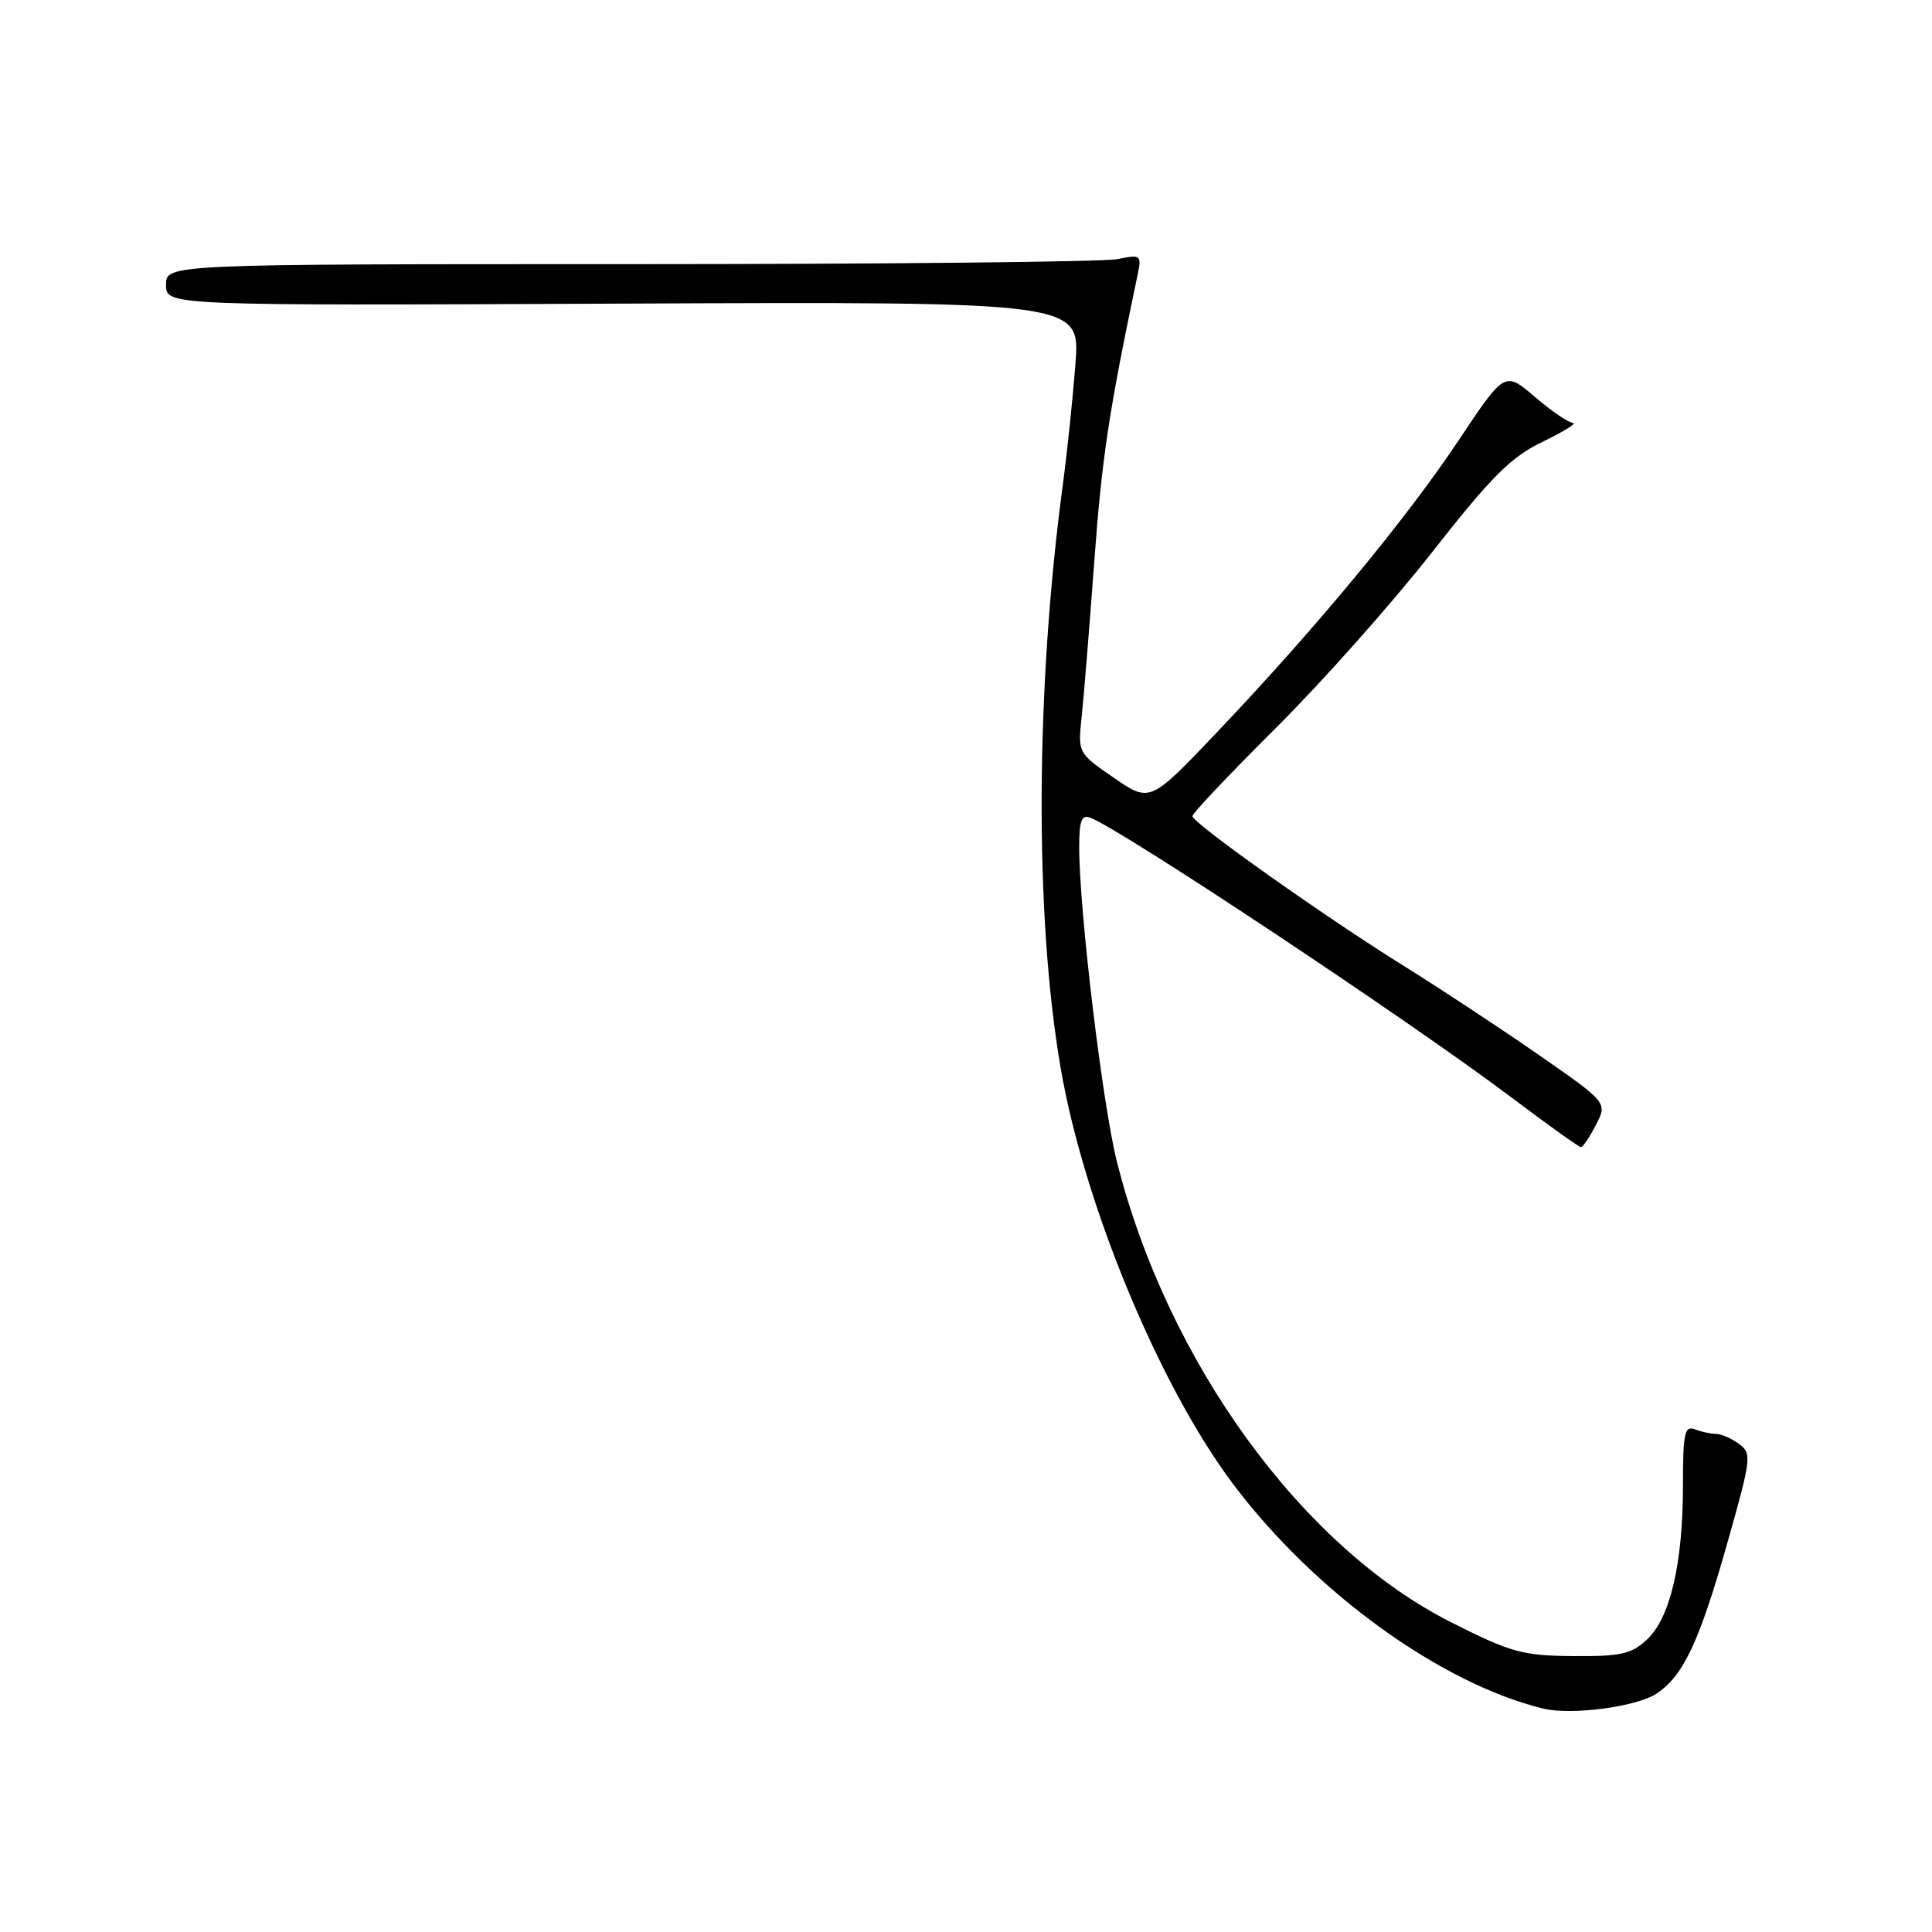 <?xml version="1.0" encoding="UTF-8" standalone="no"?>
<!DOCTYPE svg PUBLIC "-//W3C//DTD SVG 1.1//EN" "http://www.w3.org/Graphics/SVG/1.1/DTD/svg11.dtd" >
<svg xmlns="http://www.w3.org/2000/svg" xmlns:xlink="http://www.w3.org/1999/xlink" version="1.1" viewBox="0 0 256 256">
 <g >
 <path fill="currentColor"
d=" M 219.47 224.43 C 223.07 222.07 225.19 217.54 228.99 204.07 C 232.07 193.17 232.13 192.57 230.42 191.32 C 229.43 190.59 228.07 190.00 227.39 190.00 C 226.72 190.00 225.45 189.73 224.58 189.39 C 223.22 188.87 223.00 189.90 223.00 196.82 C 223.00 207.14 221.32 214.35 218.25 217.23 C 216.17 219.18 214.79 219.49 208.42 219.44 C 201.71 219.38 200.20 218.96 192.26 214.95 C 172.50 204.96 154.75 180.53 148.03 154.07 C 146.10 146.49 143.00 120.68 143.00 112.26 C 143.00 108.74 143.31 107.91 144.47 108.35 C 148.76 110.00 187.00 135.40 200.40 145.51 C 205.13 149.08 209.22 152.00 209.48 152.00 C 209.74 152.00 210.64 150.67 211.47 149.05 C 213.00 146.10 213.00 146.10 203.75 139.68 C 198.66 136.15 190.68 130.89 186.00 127.98 C 175.54 121.48 158.00 109.05 158.00 108.14 C 158.00 107.77 162.97 102.52 169.04 96.48 C 175.12 90.44 184.41 79.99 189.69 73.26 C 197.63 63.13 200.17 60.59 204.40 58.54 C 207.20 57.18 209.02 56.06 208.43 56.04 C 207.84 56.02 205.57 54.47 203.38 52.59 C 199.39 49.18 199.39 49.18 193.28 58.34 C 186.31 68.81 174.37 83.23 161.35 96.93 C 152.39 106.36 152.39 106.36 147.60 103.07 C 142.86 99.81 142.82 99.74 143.31 95.14 C 143.59 92.59 144.34 83.30 144.99 74.50 C 146.00 60.71 146.89 54.77 150.70 36.59 C 151.30 33.76 151.23 33.70 148.03 34.34 C 146.23 34.70 117.13 35.00 83.37 35.00 C 22.00 35.00 22.00 35.00 22.00 37.75 C 22.00 40.50 22.00 40.50 82.57 40.23 C 143.14 39.97 143.14 39.97 142.50 48.23 C 142.15 52.78 141.41 59.88 140.86 64.00 C 137.20 91.19 137.07 121.34 140.54 141.50 C 143.65 159.60 153.61 183.64 163.40 196.65 C 174.16 210.97 190.93 223.10 204.50 226.40 C 208.22 227.30 216.81 226.17 219.47 224.43 Z "/>
</g>
</svg>